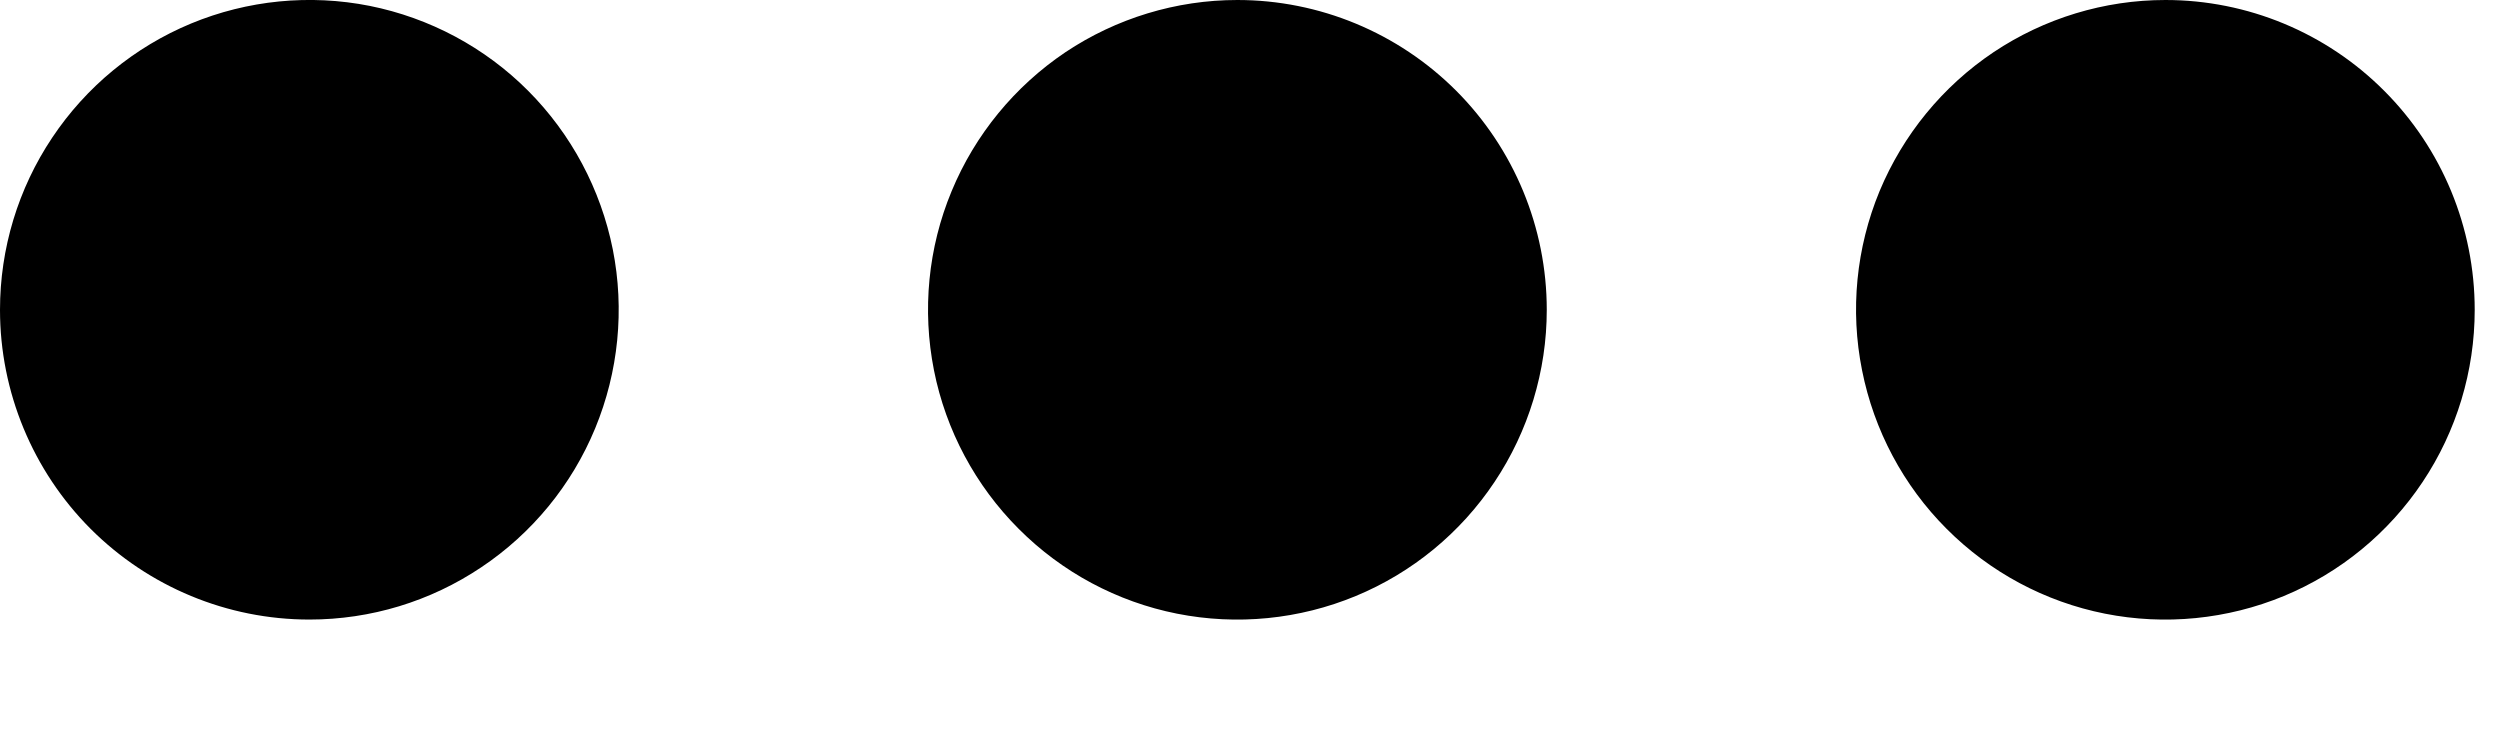 <svg width="17" height="5" viewBox="0 0 17 5" fill="none" xmlns="http://www.w3.org/2000/svg">
<path d="M2.104 4.213C2.52 4.213 2.926 4.09 3.272 3.858C3.618 3.627 3.888 3.298 4.047 2.913C4.206 2.528 4.248 2.104 4.167 1.696C4.085 1.287 3.885 0.912 3.591 0.617C3.297 0.322 2.922 0.122 2.514 0.04C2.106 -0.041 1.683 0.001 1.299 0.16C0.914 0.32 0.586 0.59 0.355 0.936C0.123 1.283 0 1.69 0 2.107C0 2.665 0.222 3.201 0.616 3.596C1.011 3.991 1.546 4.213 2.104 4.213ZM10.518 2.107C10.518 2.523 10.394 2.931 10.163 3.277C9.932 3.624 9.603 3.894 9.219 4.053C8.835 4.212 8.412 4.254 8.004 4.173C7.596 4.092 7.221 3.891 6.927 3.596C6.633 3.302 6.432 2.926 6.351 2.518C6.27 2.109 6.311 1.685 6.471 1.3C6.63 0.916 6.9 0.587 7.245 0.355C7.591 0.124 7.998 9.46921e-07 8.414 9.46921e-07C8.972 9.46921e-07 9.507 0.222 9.902 0.617C10.296 1.012 10.518 1.548 10.518 2.107ZM16.828 2.107C16.828 2.523 16.705 2.931 16.474 3.277C16.243 3.624 15.914 3.894 15.53 4.053C15.145 4.212 14.722 4.254 14.314 4.173C13.906 4.092 13.531 3.891 13.237 3.596C12.943 3.302 12.743 2.926 12.662 2.518C12.58 2.109 12.622 1.685 12.781 1.3C12.941 0.916 13.21 0.587 13.556 0.355C13.902 0.124 14.309 9.46921e-07 14.725 9.46921e-07C15.283 9.46921e-07 15.818 0.222 16.212 0.617C16.607 1.012 16.828 1.548 16.828 2.107Z" fill="black"/>
</svg>
